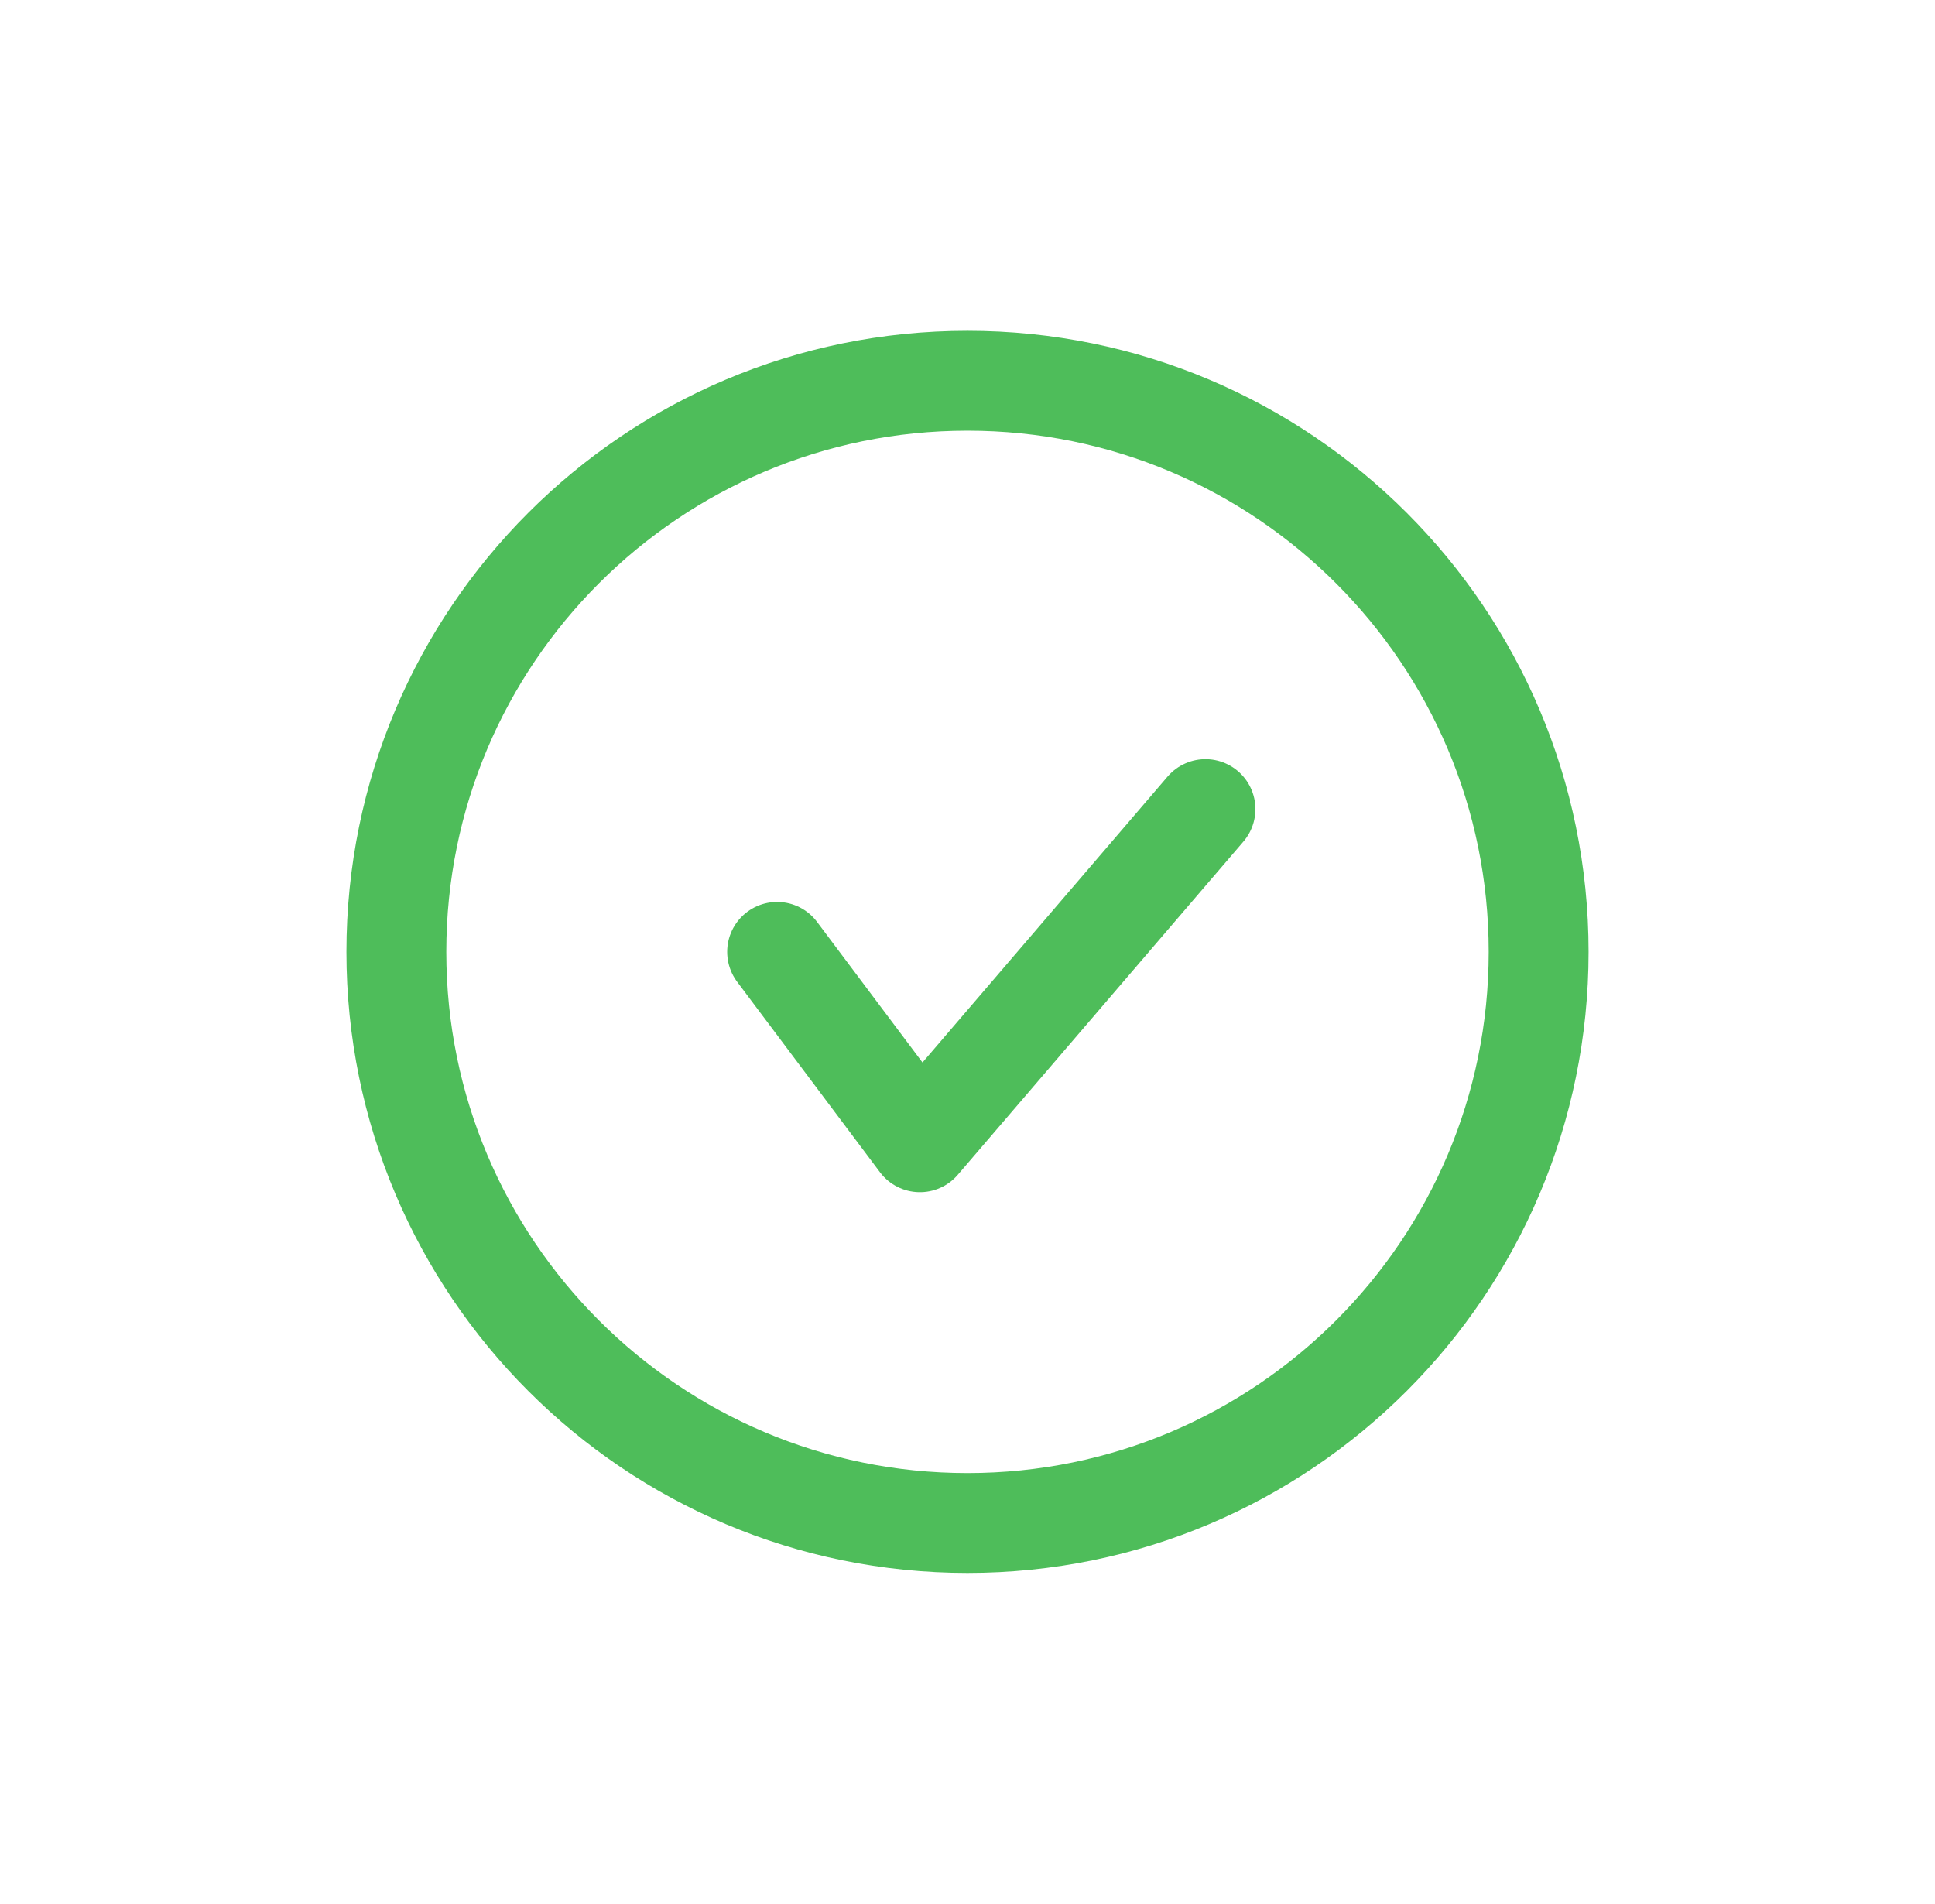 <svg width="62" height="61" viewBox="0 0 62 61" fill="none" xmlns="http://www.w3.org/2000/svg">
<path d="M24.9 30.5L29.475 36.6L38.625 25.925" stroke="#4EBD5A" stroke-width="3.2" stroke-linecap="round" stroke-linejoin="round"/>
<path d="M31 48.8C41.107 48.8 49.3 40.607 49.3 30.5C49.3 20.393 41.107 12.2 31 12.2C20.893 12.2 12.7 20.393 12.7 30.5C12.7 40.607 20.893 48.8 31 48.8Z" stroke="#4EBD5A" stroke-width="3.2"/>
</svg>

